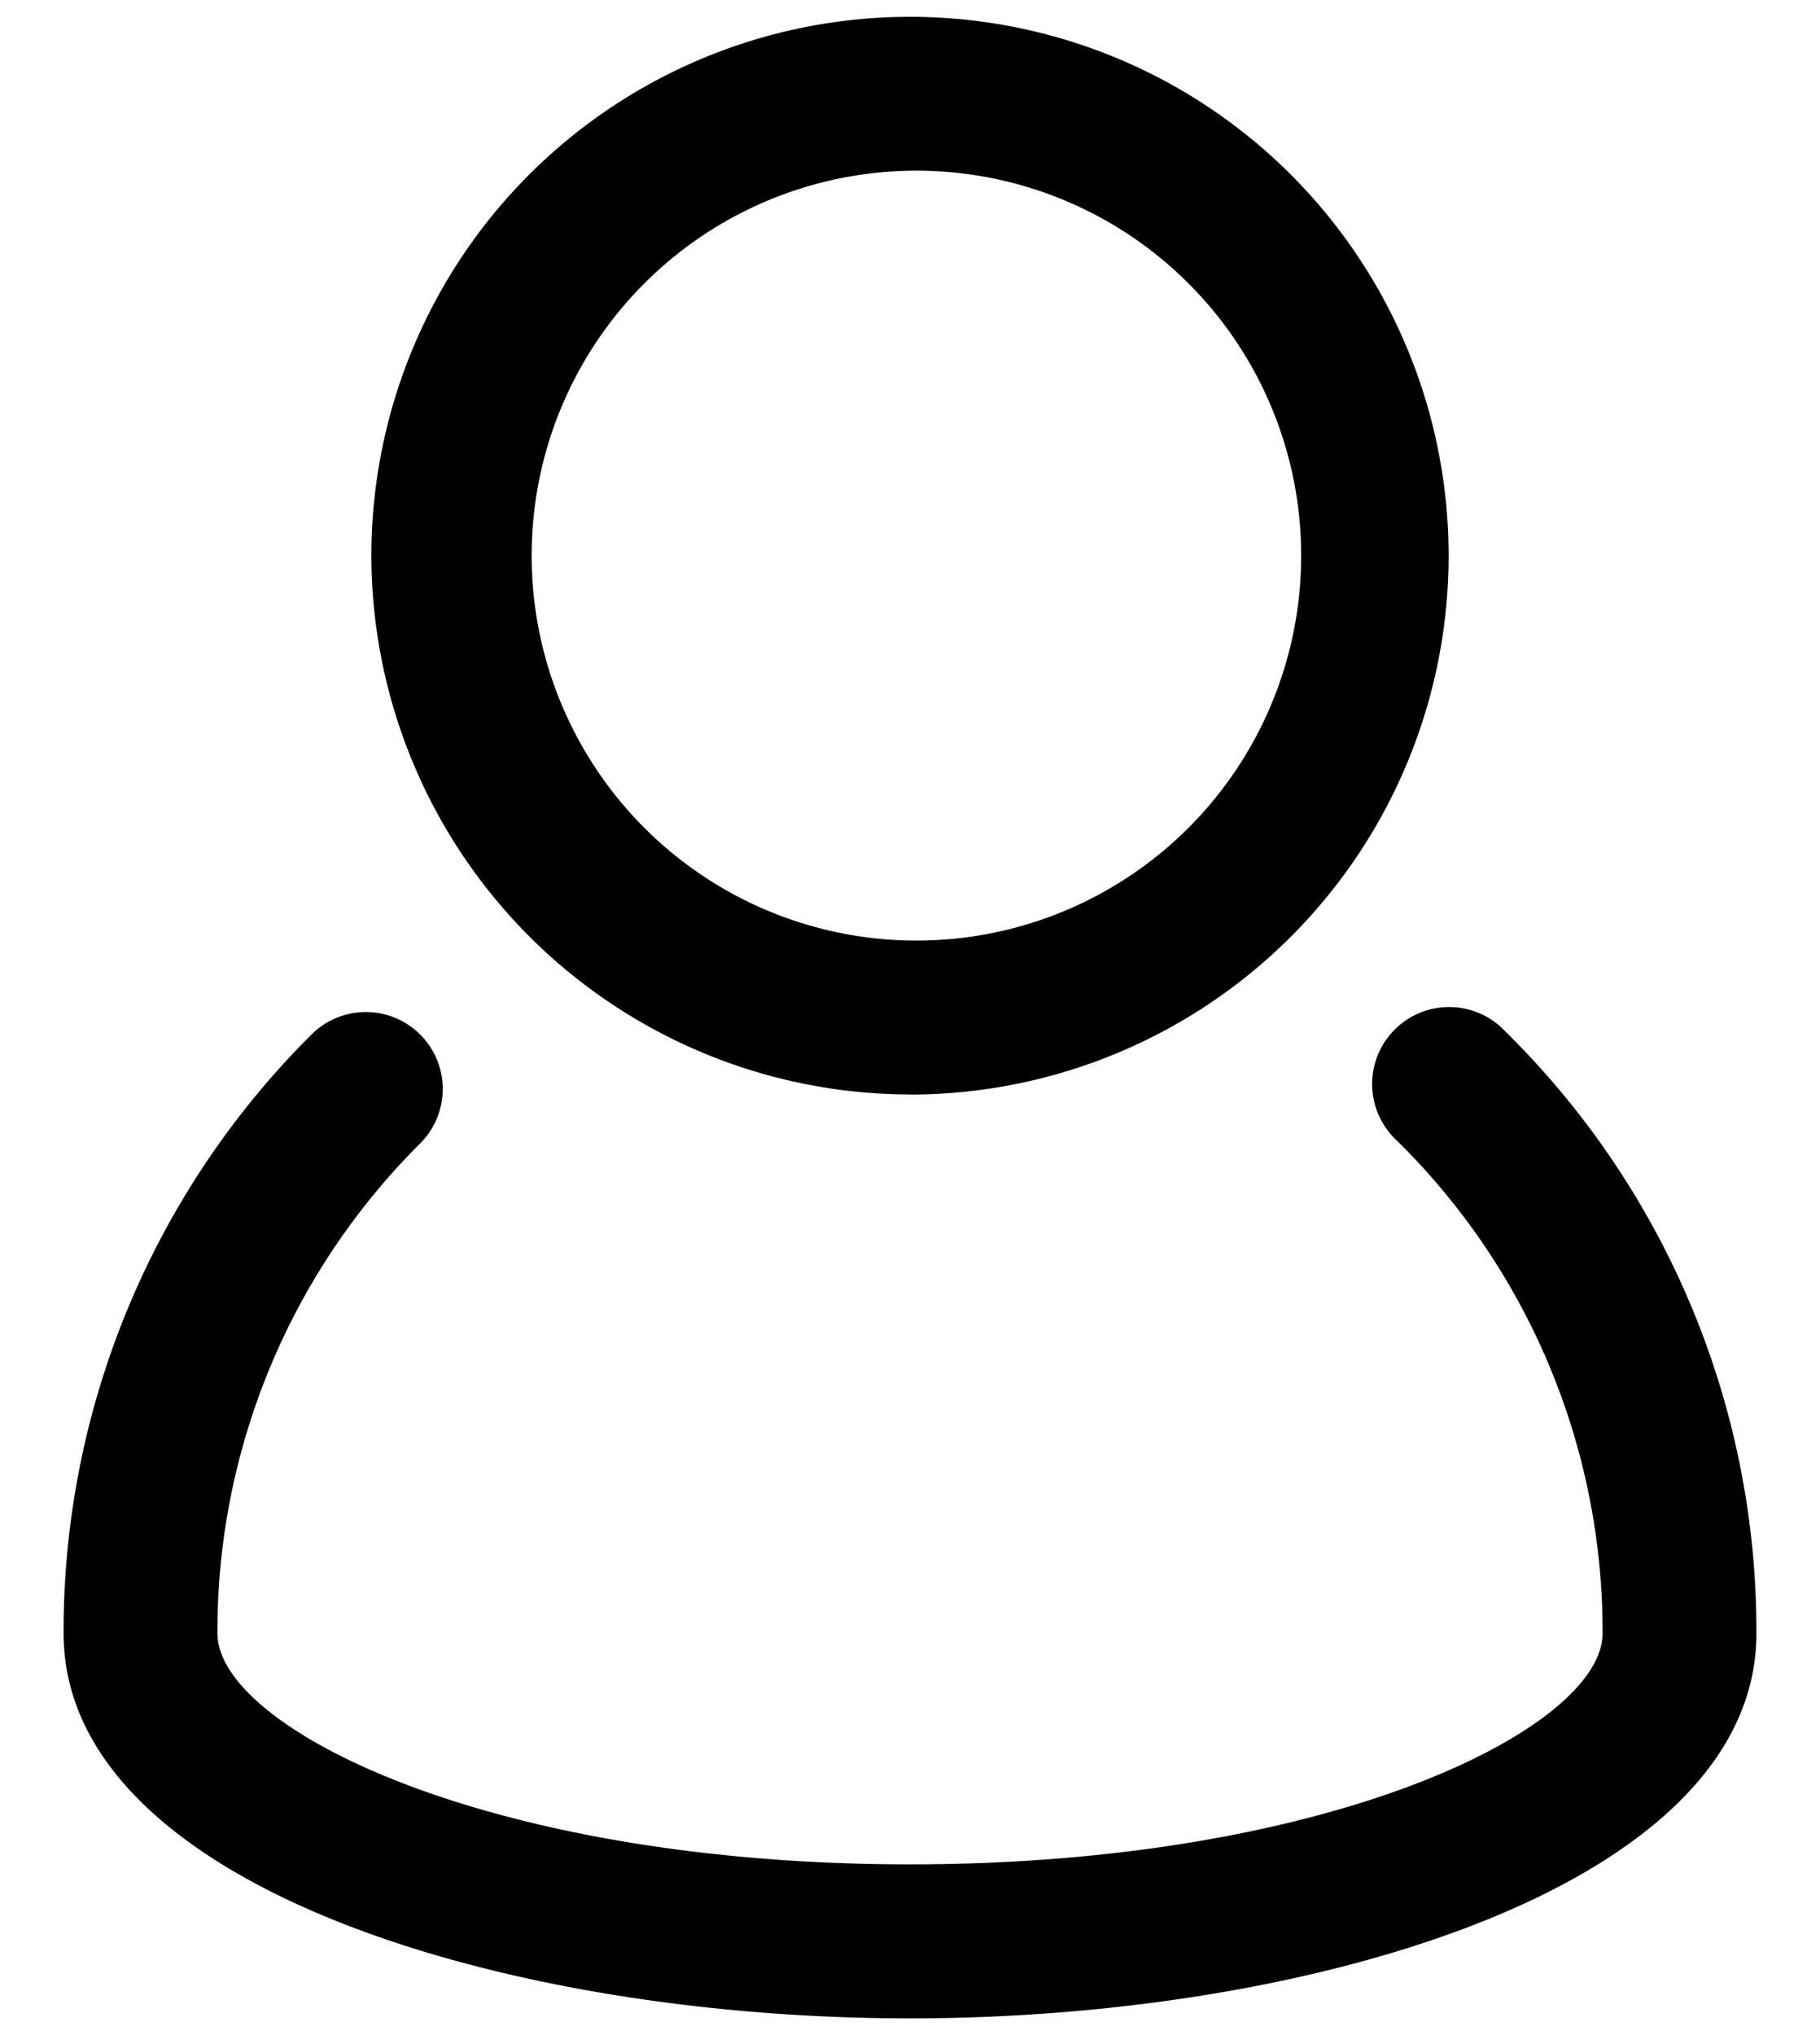 <svg width="17" height="19" fill="none" xmlns="http://www.w3.org/2000/svg"><path d="M14.061 9.63a.719.719 0 10-1.01 1.022 6.423 6.423 0 011.918 4.598c0 .879-2.52 2.156-6.469 2.156-3.949 0-6.469-1.278-6.469-2.157a6.425 6.425 0 011.894-4.574.718.718 0 10-1.016-1.016 7.854 7.854 0 00-2.315 5.59c0 2.335 4.073 3.595 7.906 3.595 3.833 0 7.906-1.26 7.906-3.594a7.848 7.848 0 00-2.345-5.62z" fill="#000"/><path d="M8.5 10.219a5.031 5.031 0 10-5.031-5.031 5.037 5.037 0 005.031 5.03zm0-8.625a3.594 3.594 0 110 7.187 3.594 3.594 0 010-7.187z" fill="#000"/></svg>